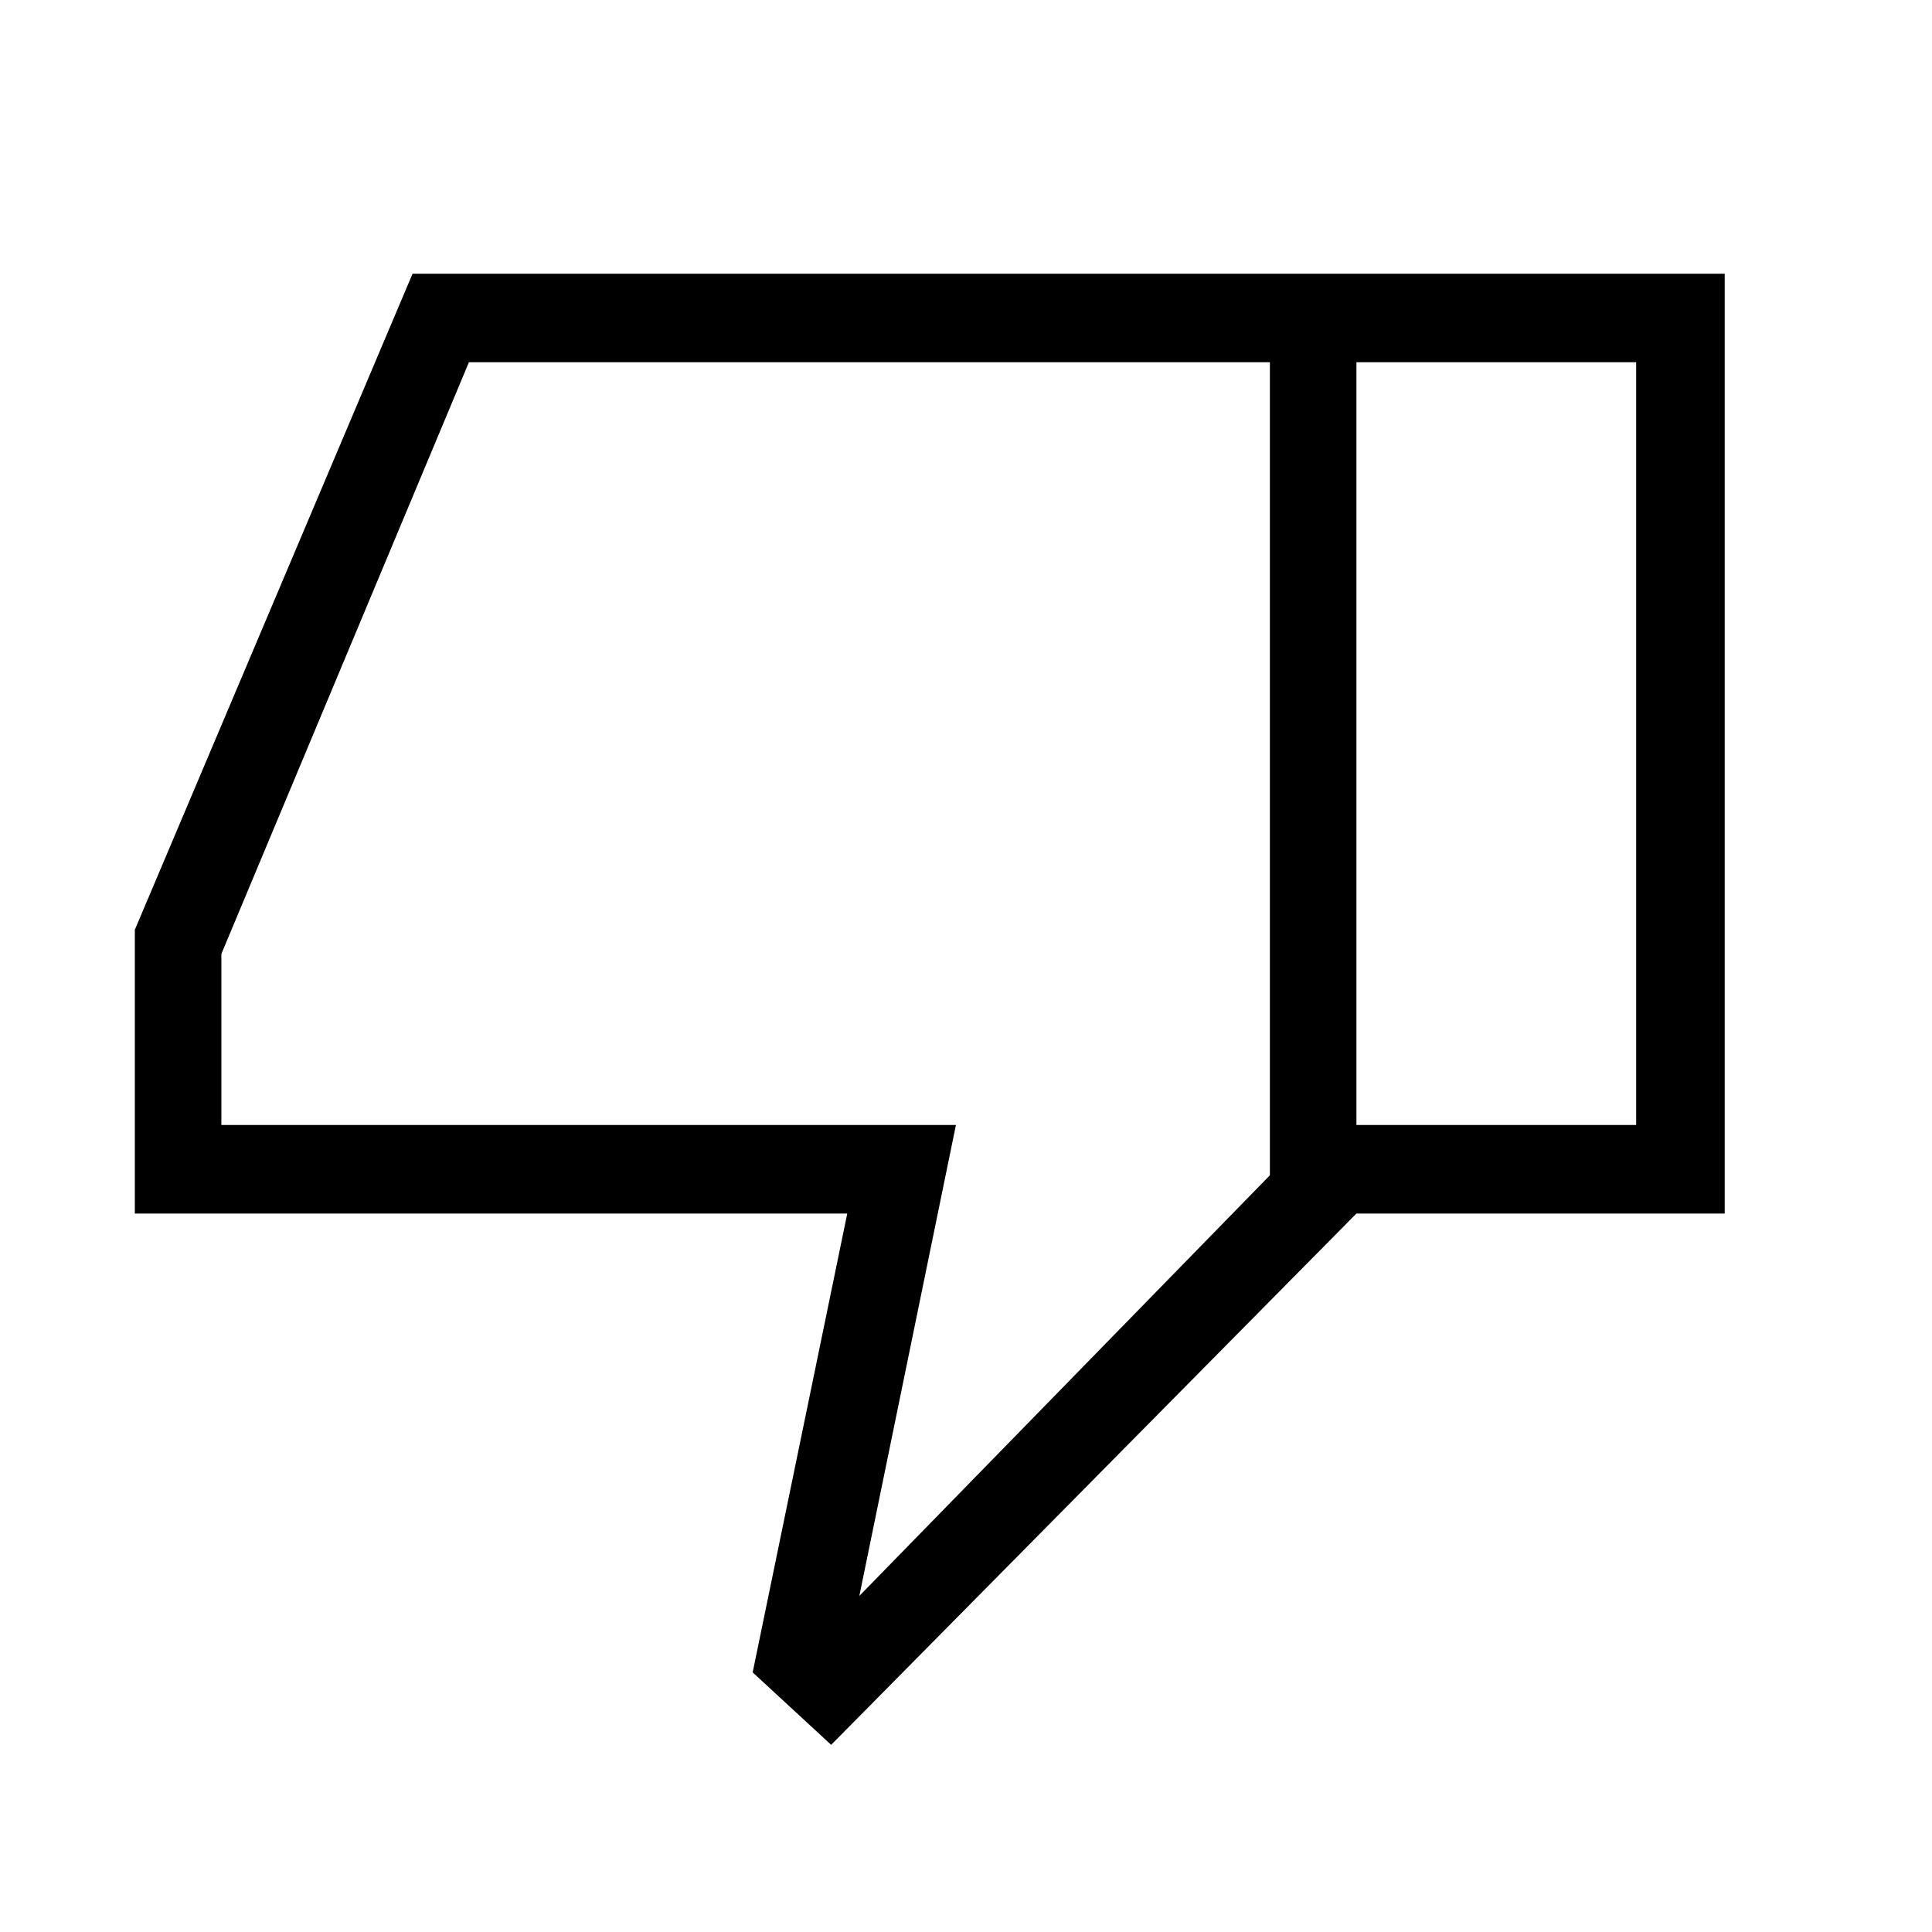 <svg xmlns="http://www.w3.org/2000/svg" height="48" width="48"><path d="M3.35 30.15V23.1l6.9-16.3H33.7v23.35l-13.05 13.2-1.95-1.8 2.35-11.4ZM31.55 9h-19.9L5.5 23.7v4.25h18.25l-2.4 11.7 10.2-10.45Zm0 20.2V9Zm2.15.95v-2.2h6.95V9H33.7V6.8h9.15v23.35Z"/></svg>